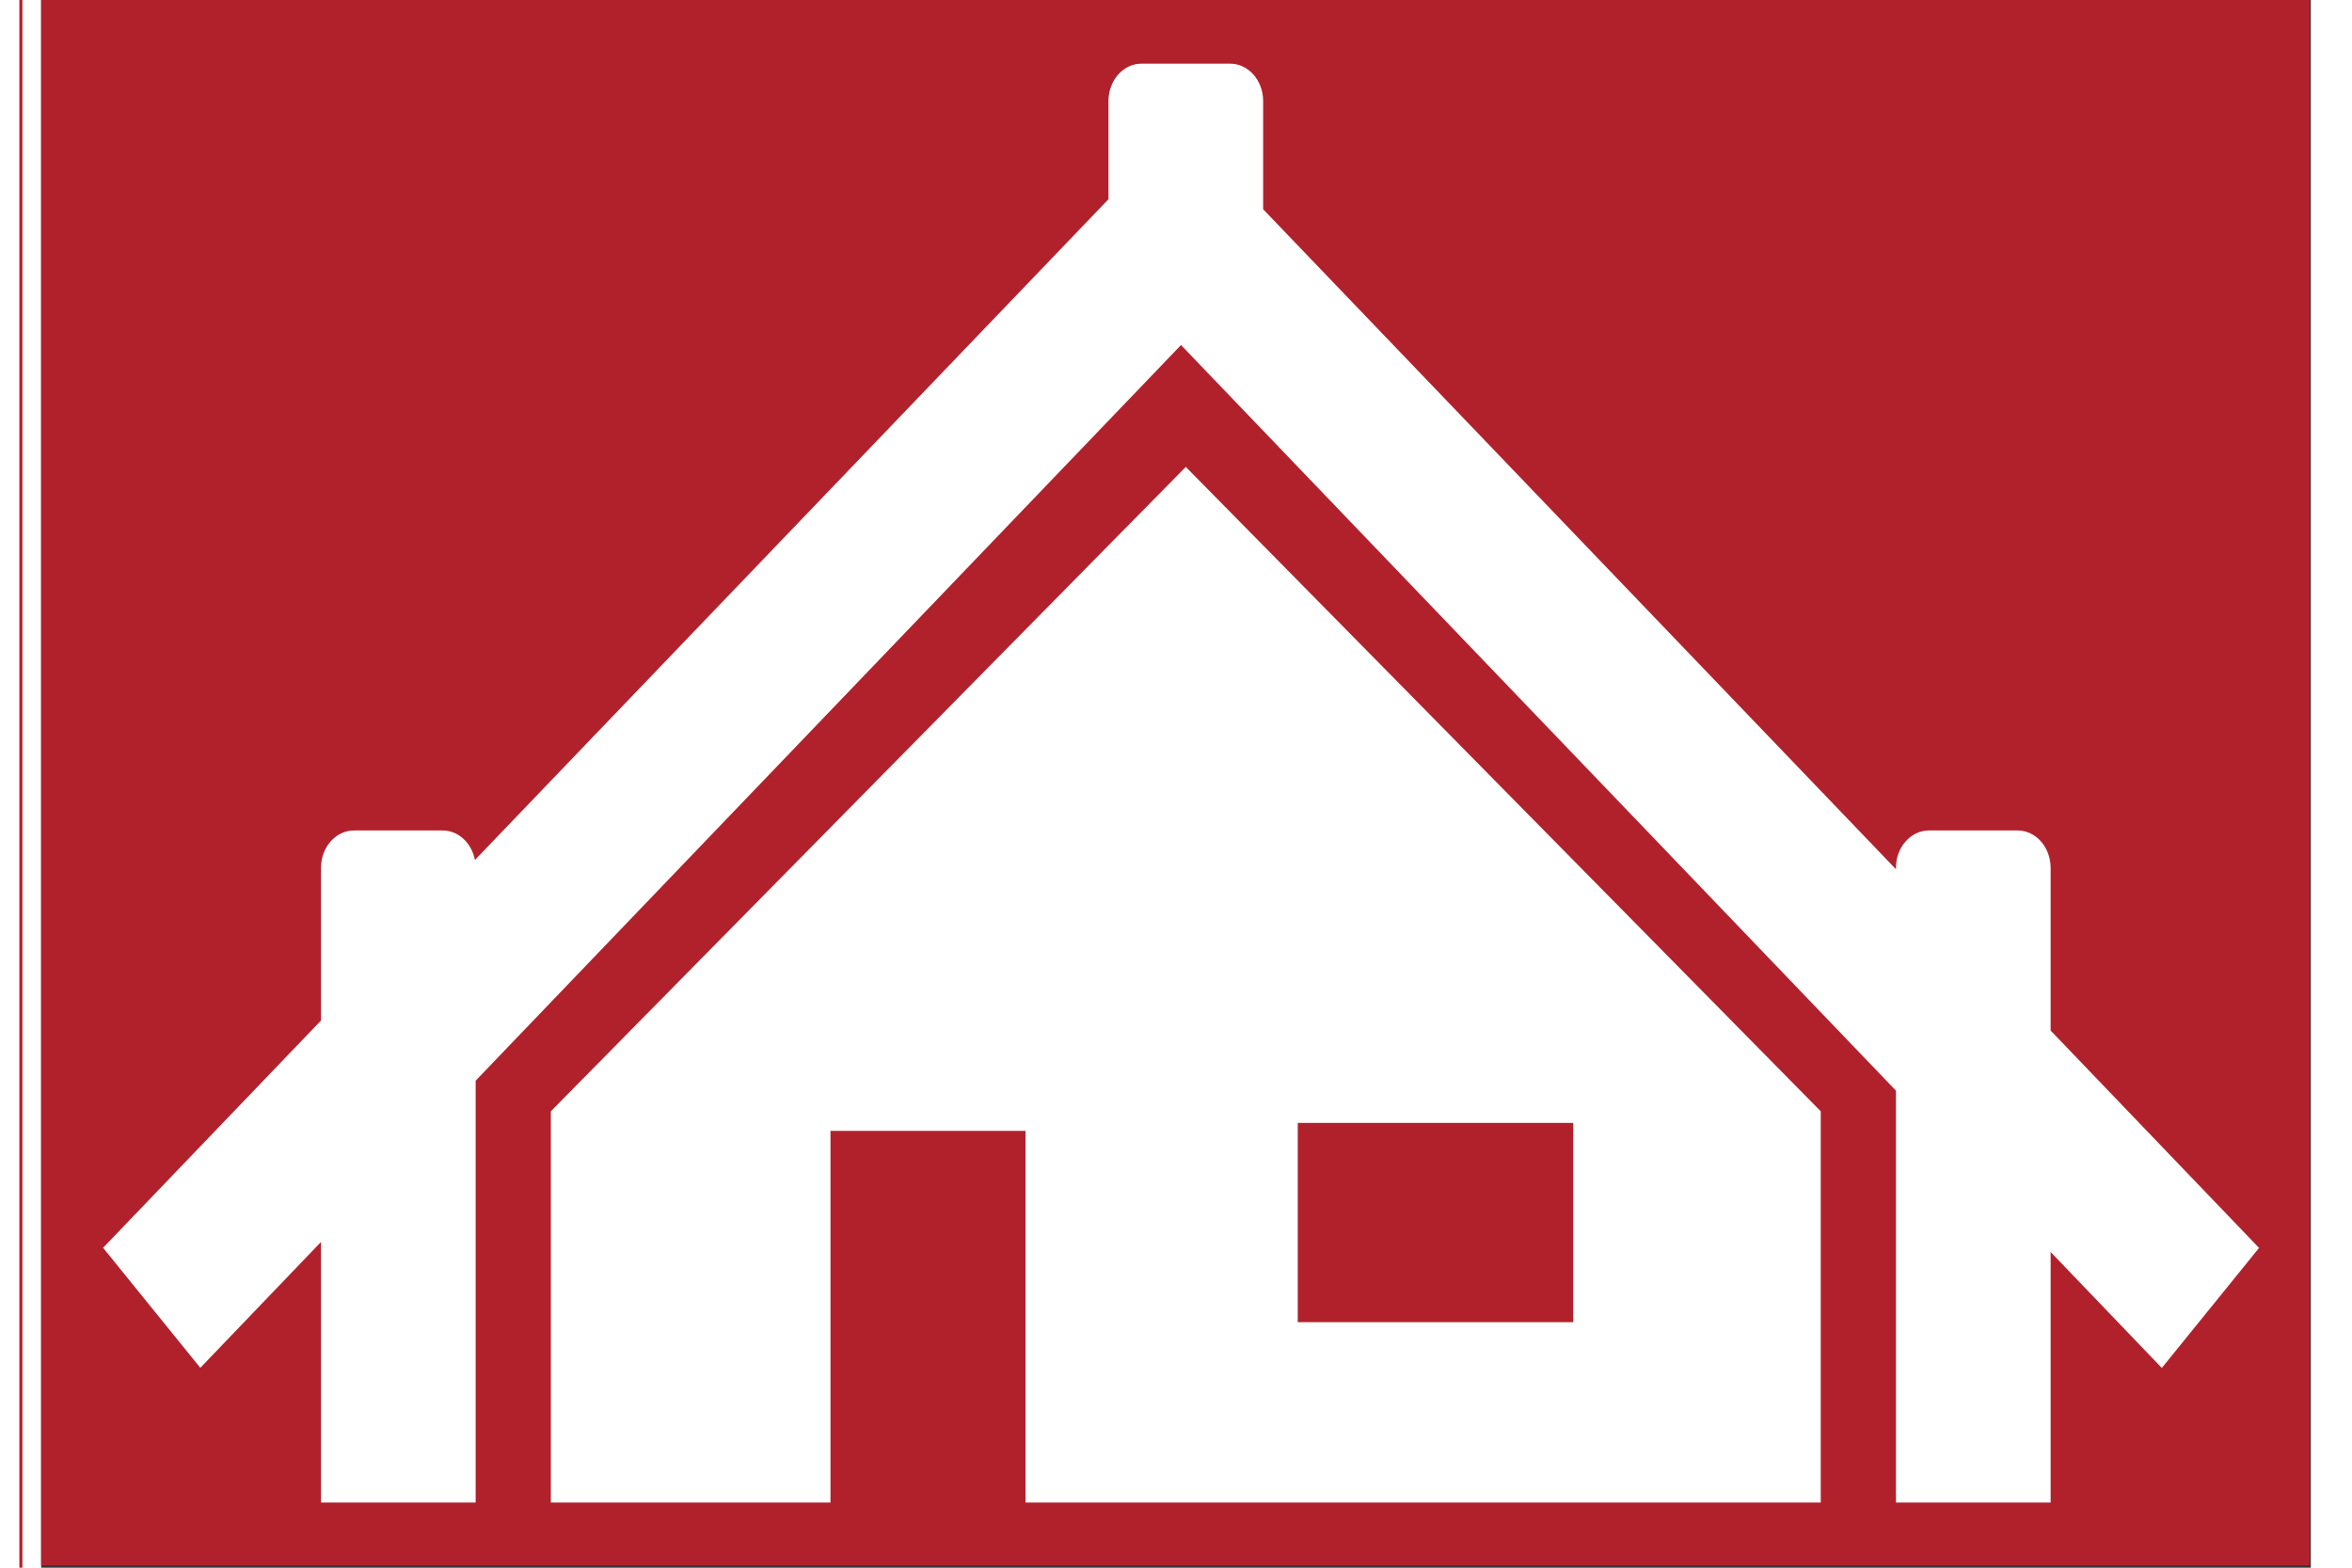 <?xml version="1.0" encoding="UTF-8" standalone="no"?>
<!-- Created with Inkscape (http://www.inkscape.org/) -->

<svg
   width="30"
   height="20"
   viewBox="0 0 202.92 140.189"
   version="1.1"
   id="svg5"
   inkscape:version="1.1.2 (0a00cf5339, 2022-02-04)"
   sodipodi:docname="nzta-marae.svg"
   xmlns:inkscape="http://www.inkscape.org/namespaces/inkscape"
   xmlns:sodipodi="http://sodipodi.sourceforge.net/DTD/sodipodi-0.dtd"
   xmlns="http://www.w3.org/2000/svg"
   xmlns:svg="http://www.w3.org/2000/svg">
  <rect x="0" y="0" width="202.92" height="140.189" fill="#333333" stroke="none"/>
  <sodipodi:namedview
     id="namedview7"
     pagecolor="#ffffff"
     bordercolor="#666666"
     borderopacity="1.0"
     inkscape:pageshadow="2"
     inkscape:pageopacity="0.0"
     inkscape:pagecheckerboard="0"
     inkscape:document-units="mm"
     showgrid="false"
     inkscape:zoom="0.60756173"
     inkscape:cx="244.41961"
     inkscape:cy="329.18466"
     inkscape:window-width="1920"
     inkscape:window-height="1020"
     inkscape:window-x="0"
     inkscape:window-y="0"
     inkscape:window-maximized="1"
     inkscape:current-layer="g47" />
  <defs
     id="defs2">
    <clipPath
       clipPathUnits="userSpaceOnUse"
       id="clipPath57">
      <path
         d="M 0,3118.11 H 2409.45 V -1.06812e-4 H 0 Z"
         id="path55" />
    </clipPath>
    <clipPath
       clipPathUnits="userSpaceOnUse"
       id="clipPath71">
      <path
         d="M 0,3118.11 H 2409.45 V -1.06812e-4 H 0 Z"
         id="path69" />
    </clipPath>
    <clipPath
       clipPathUnits="userSpaceOnUse"
       id="clipPath85">
      <path
         d="M 0,3118.11 H 2409.45 V -1.06812e-4 H 0 Z"
         id="path83" />
    </clipPath>
    <clipPath
       clipPathUnits="userSpaceOnUse"
       id="clipPath103">
      <path
         d="M 0,3118.11 H 2409.45 V -1.06812e-4 H 0 Z"
         id="path101" />
    </clipPath>
  </defs>
  <g
     inkscape:label="Layer 1"
     inkscape:groupmode="layer"
     id="layer1"
     transform="translate(-5.468,-35.151)">
    <g
       id="g47"
       inkscape:label="Cultural sign 750x1000cm - Marae"
       transform="matrix(0.136,0,0,-0.154,-15.622,323.779)">
      <g
         id="g49"
         transform="matrix(0.619,0,0,0.292,155.049,965.164)">
        <g
           id="g51">
          <g
             id="g53"
             clip-path="url(#clipPath57)">
            <g
               id="g59"
               transform="translate(0,3118.11)">
              <path
                 d="M 0,0 V 0 -3118.11 H 2409.449 V 0 Z"
                 style="fill:#b1212c;fill-opacity:1;fill-rule:nonzero;stroke:none"
                 id="path61" />
            </g>
          </g>
        </g>
      </g>
      <g
         id="g63"
         transform="translate(-300.291,-835.533)">
        <g
           id="g65">
          <g
             id="g67"
             clip-path="url(#clipPath71)">
            <g
               id="g73"
               transform="translate(1913.386,1985.103)">
              <path
                 d="m 0,0 -137.013,126.219 v 94.467 c 0,11.999 -9.724,21.724 -21.722,21.724 h -58.239 c -11.997,0 -21.721,-9.725 -21.721,-21.724 v -0.795 l -416.009,383.233 v 62.837 c 0,11.996 -9.725,21.722 -21.723,21.722 h -58.238 c -11.995,0 -21.723,-9.726 -21.723,-21.722 v -57.026 l -416.497,-383.682 c -2.099,9.804 -10.804,17.157 -21.232,17.157 h -58.239 c -11.998,0 -21.722,-9.725 -21.722,-21.724 v -88.654 l -143.246,-131.96 63.915,-69.695 79.331,73.08 v -151.312 h 101.682 V 97.129 l 463.697,427.162 470.004,-432.976 v -239.17 h 101.682 V -2.357 l 73.098,-67.338 z m -914.264,266.414 -208.713,-187.09 v -227.179 h 183.841 V 67.962 h 128.231 V -147.855 H -288.13 V 79.324 l -208.713,187.09 -208.709,187.095 z M -631.953,72.6 h 181.089 V -43.131 h -181.089 z"
                 style="fill:#ffffff;fill-opacity:1;fill-rule:nonzero;stroke:none"
                 id="path75" />
            </g>
          </g>
        </g>
      </g>
      <g
         id="g95">
        <g
           id="g97">
          <g
             id="g99"
             clip-path="url(#clipPath103)">
            <g
               id="g105"
               transform="translate(255.118,2976.378)">
              <path
                 d="M 0,0 C -62.621,0 -113.386,-50.765 -113.386,-113.386 V -2721.26 c 0,-62.621 50.765,-113.386 113.386,-113.386 h 1899.213 c 62.621,0 113.385,50.765 113.385,113.386 V -113.386 C 2012.598,-50.765 1961.834,0 1899.213,0 Z"
                 style="fill:none;stroke:#b1212c;stroke-width:2;stroke-linecap:butt;stroke-linejoin:miter;stroke-miterlimit:4;stroke-dasharray:none;stroke-opacity:1"
                 id="path107" />
            </g>
          </g>
        </g>
      </g>
      <g
         id="g109"
         transform="translate(135.732,2976.378)">
        <path
           d="m 0,0 h -15 m 2152.984,0 h 15 M 0,-2834.646 h -15 m 2152.984,0 h 15 M 6,6 v 15 m 0,-2861.646 v -15 M 2131.984,6 v 15 m 0,-2861.646 v -15"
           style="fill:none;stroke:#ffffff;stroke-width:1.25;stroke-linecap:butt;stroke-linejoin:miter;stroke-miterlimit:10;stroke-dasharray:none;stroke-opacity:1"
           id="path111" />
      </g>
      <g
         id="g113"
         transform="translate(135.732,2976.378)">
        <path
           d="m 0,0 h -15 m 2152.984,0 h 15 M 0,-2834.646 h -15 m 2152.984,0 h 15 M 6,6 v 15 m 0,-2861.646 v -15 M 2131.984,6 v 15 m 0,-2861.646 v -15"
           style="fill:none;stroke:#b1212c;stroke-width:0.25;stroke-linecap:butt;stroke-linejoin:miter;stroke-miterlimit:10;stroke-dasharray:none;stroke-opacity:1"
           id="path115" />
      </g>
    </g>
  </g>
</svg>
